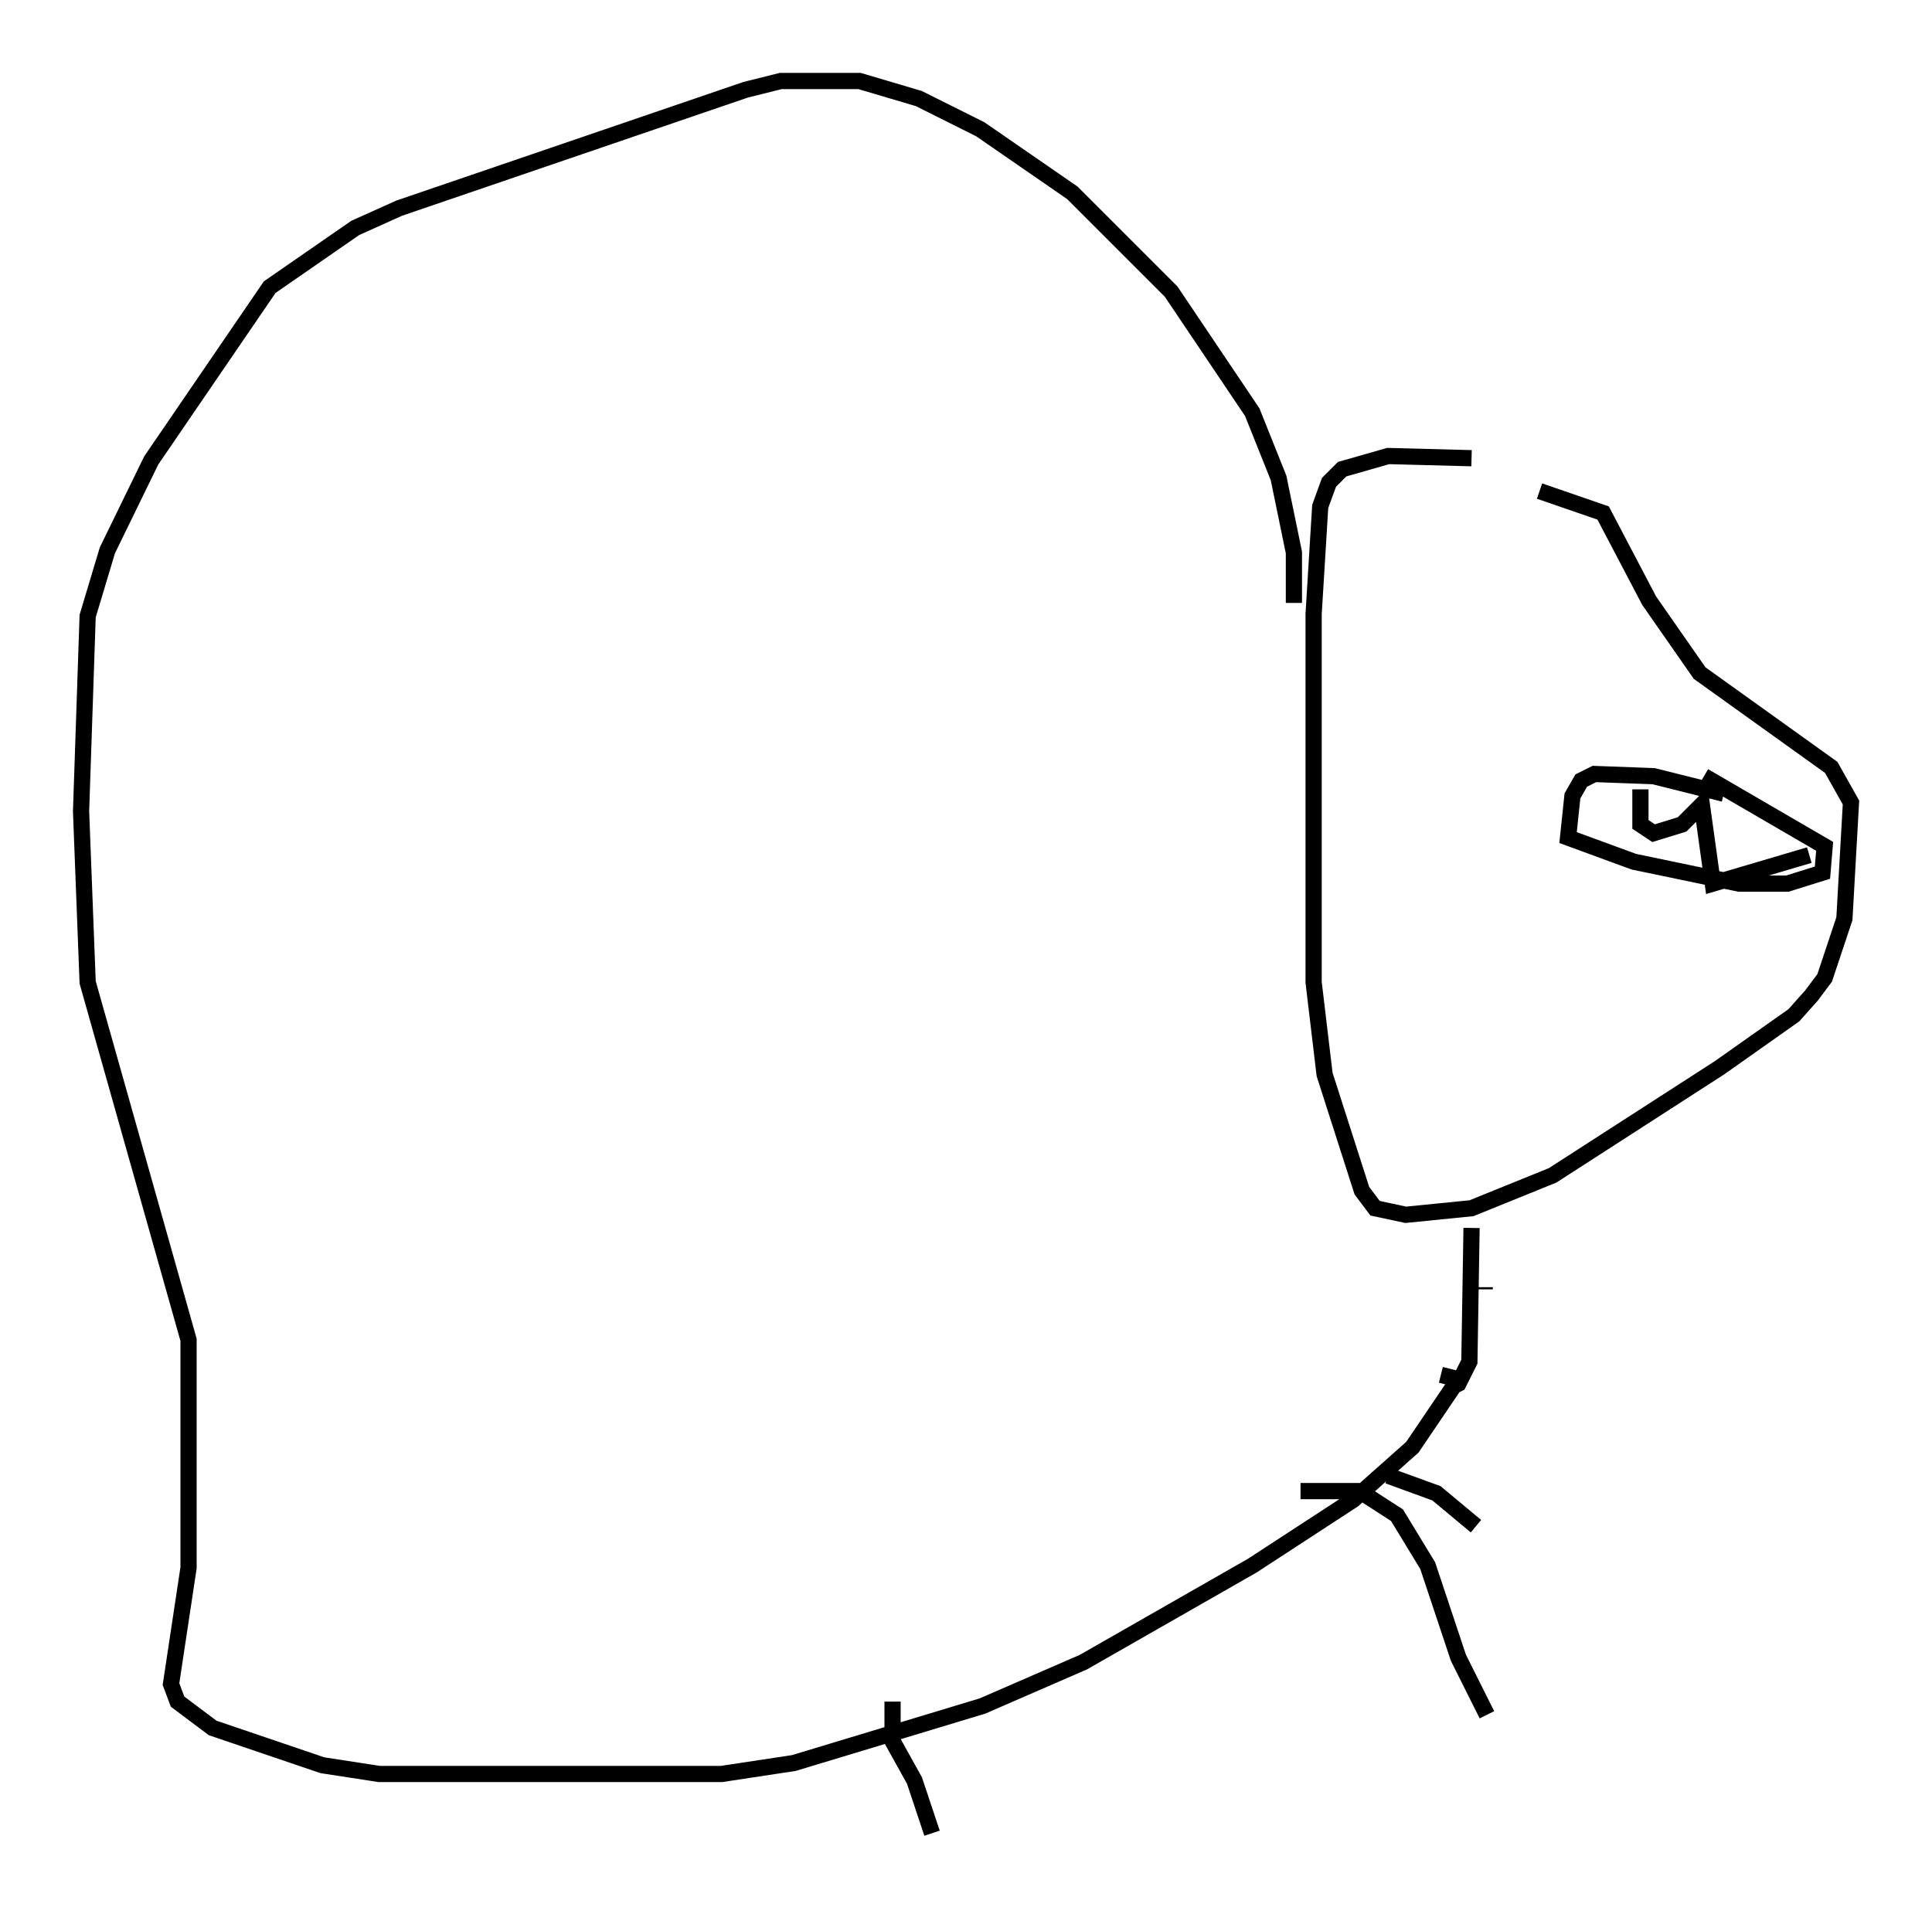 <?xml version="1.0" encoding="utf-8" ?>
<svg baseProfile="full" height="118.118" version="1.1" width="119.2" xmlns="http://www.w3.org/2000/svg" xmlns:ev="http://www.w3.org/2001/xml-events" xmlns:xlink="http://www.w3.org/1999/xlink"><defs /><rect fill="white" height="118.118" width="119.2" x="0" y="0" /><path d="M99.316, 30.71 m-8.525, -2.436 l-5.142, -0.135 -2.842, 0.812 l-0.812, 0.812 -0.541, 1.488 l-0.406, 6.631 0.0, 22.733 l0.677, 5.683 2.3, 7.172 l0.812, 1.083 1.894, 0.406 l4.059, -0.406 5.007, -2.03 l10.284, -6.631 4.601, -3.248 l1.083, -1.218 0.812, -1.083 l1.218, -3.654 0.406, -7.172 l-1.218, -2.165 -8.119, -5.819 l-3.112, -4.465 -2.842, -5.413 l-3.924, -1.353 m-15.155, 6.901 l0.0, -3.112 -0.947, -4.601 l-1.624, -4.059 -5.007, -7.442 l-6.089, -6.089 -5.683, -3.924 l-3.789, -1.894 -3.654, -1.083 l-4.871, 0.0 -2.165, 0.541 l-21.38, 7.307 -2.706, 1.218 l-5.277, 3.654 -7.307, 10.69 l-2.706, 5.548 -1.218, 4.059 l-0.406, 12.043 0.406, 10.555 l6.225, 22.057 0.0, 14.073 l-1.083, 7.172 0.406, 1.083 l2.165, 1.624 6.766, 2.3 l3.518, 0.541 21.109, 0.0 l4.465, -0.677 11.637, -3.518 l6.225, -2.706 10.419, -5.954 l6.225, -4.059 3.654, -3.248 l2.842, -4.195 -1.083, -0.271 m2.706, -5.277 l0.0, -0.135 m-0.812, -3.654 l-0.135, 8.254 -0.677, 1.353 l-0.541, 0.271 m-34.37, 19.35 l0.0, 2.436 1.353, 2.436 l1.083, 3.248 m28.146, -22.057 l2.977, 1.083 2.436, 2.03 m-10.825, -2.165 l3.654, 0.0 2.3, 1.488 l1.894, 3.112 1.894, 5.683 l1.759, 3.518 m14.614, -56.833 l-4.33, -1.083 -3.654, -0.135 l-0.812, 0.406 -0.541, 0.947 l-0.271, 2.571 4.059, 1.488 l6.495, 1.353 2.977, 0.0 l2.165, -0.677 0.135, -1.624 l-7.442, -4.33 m-3.924, 0.812 l0.0, 2.165 0.812, 0.541 l1.759, -0.541 1.218, -1.218 l0.677, 4.871 5.954, -1.759 " fill="none" stroke="black" stroke-width="1" /></svg>